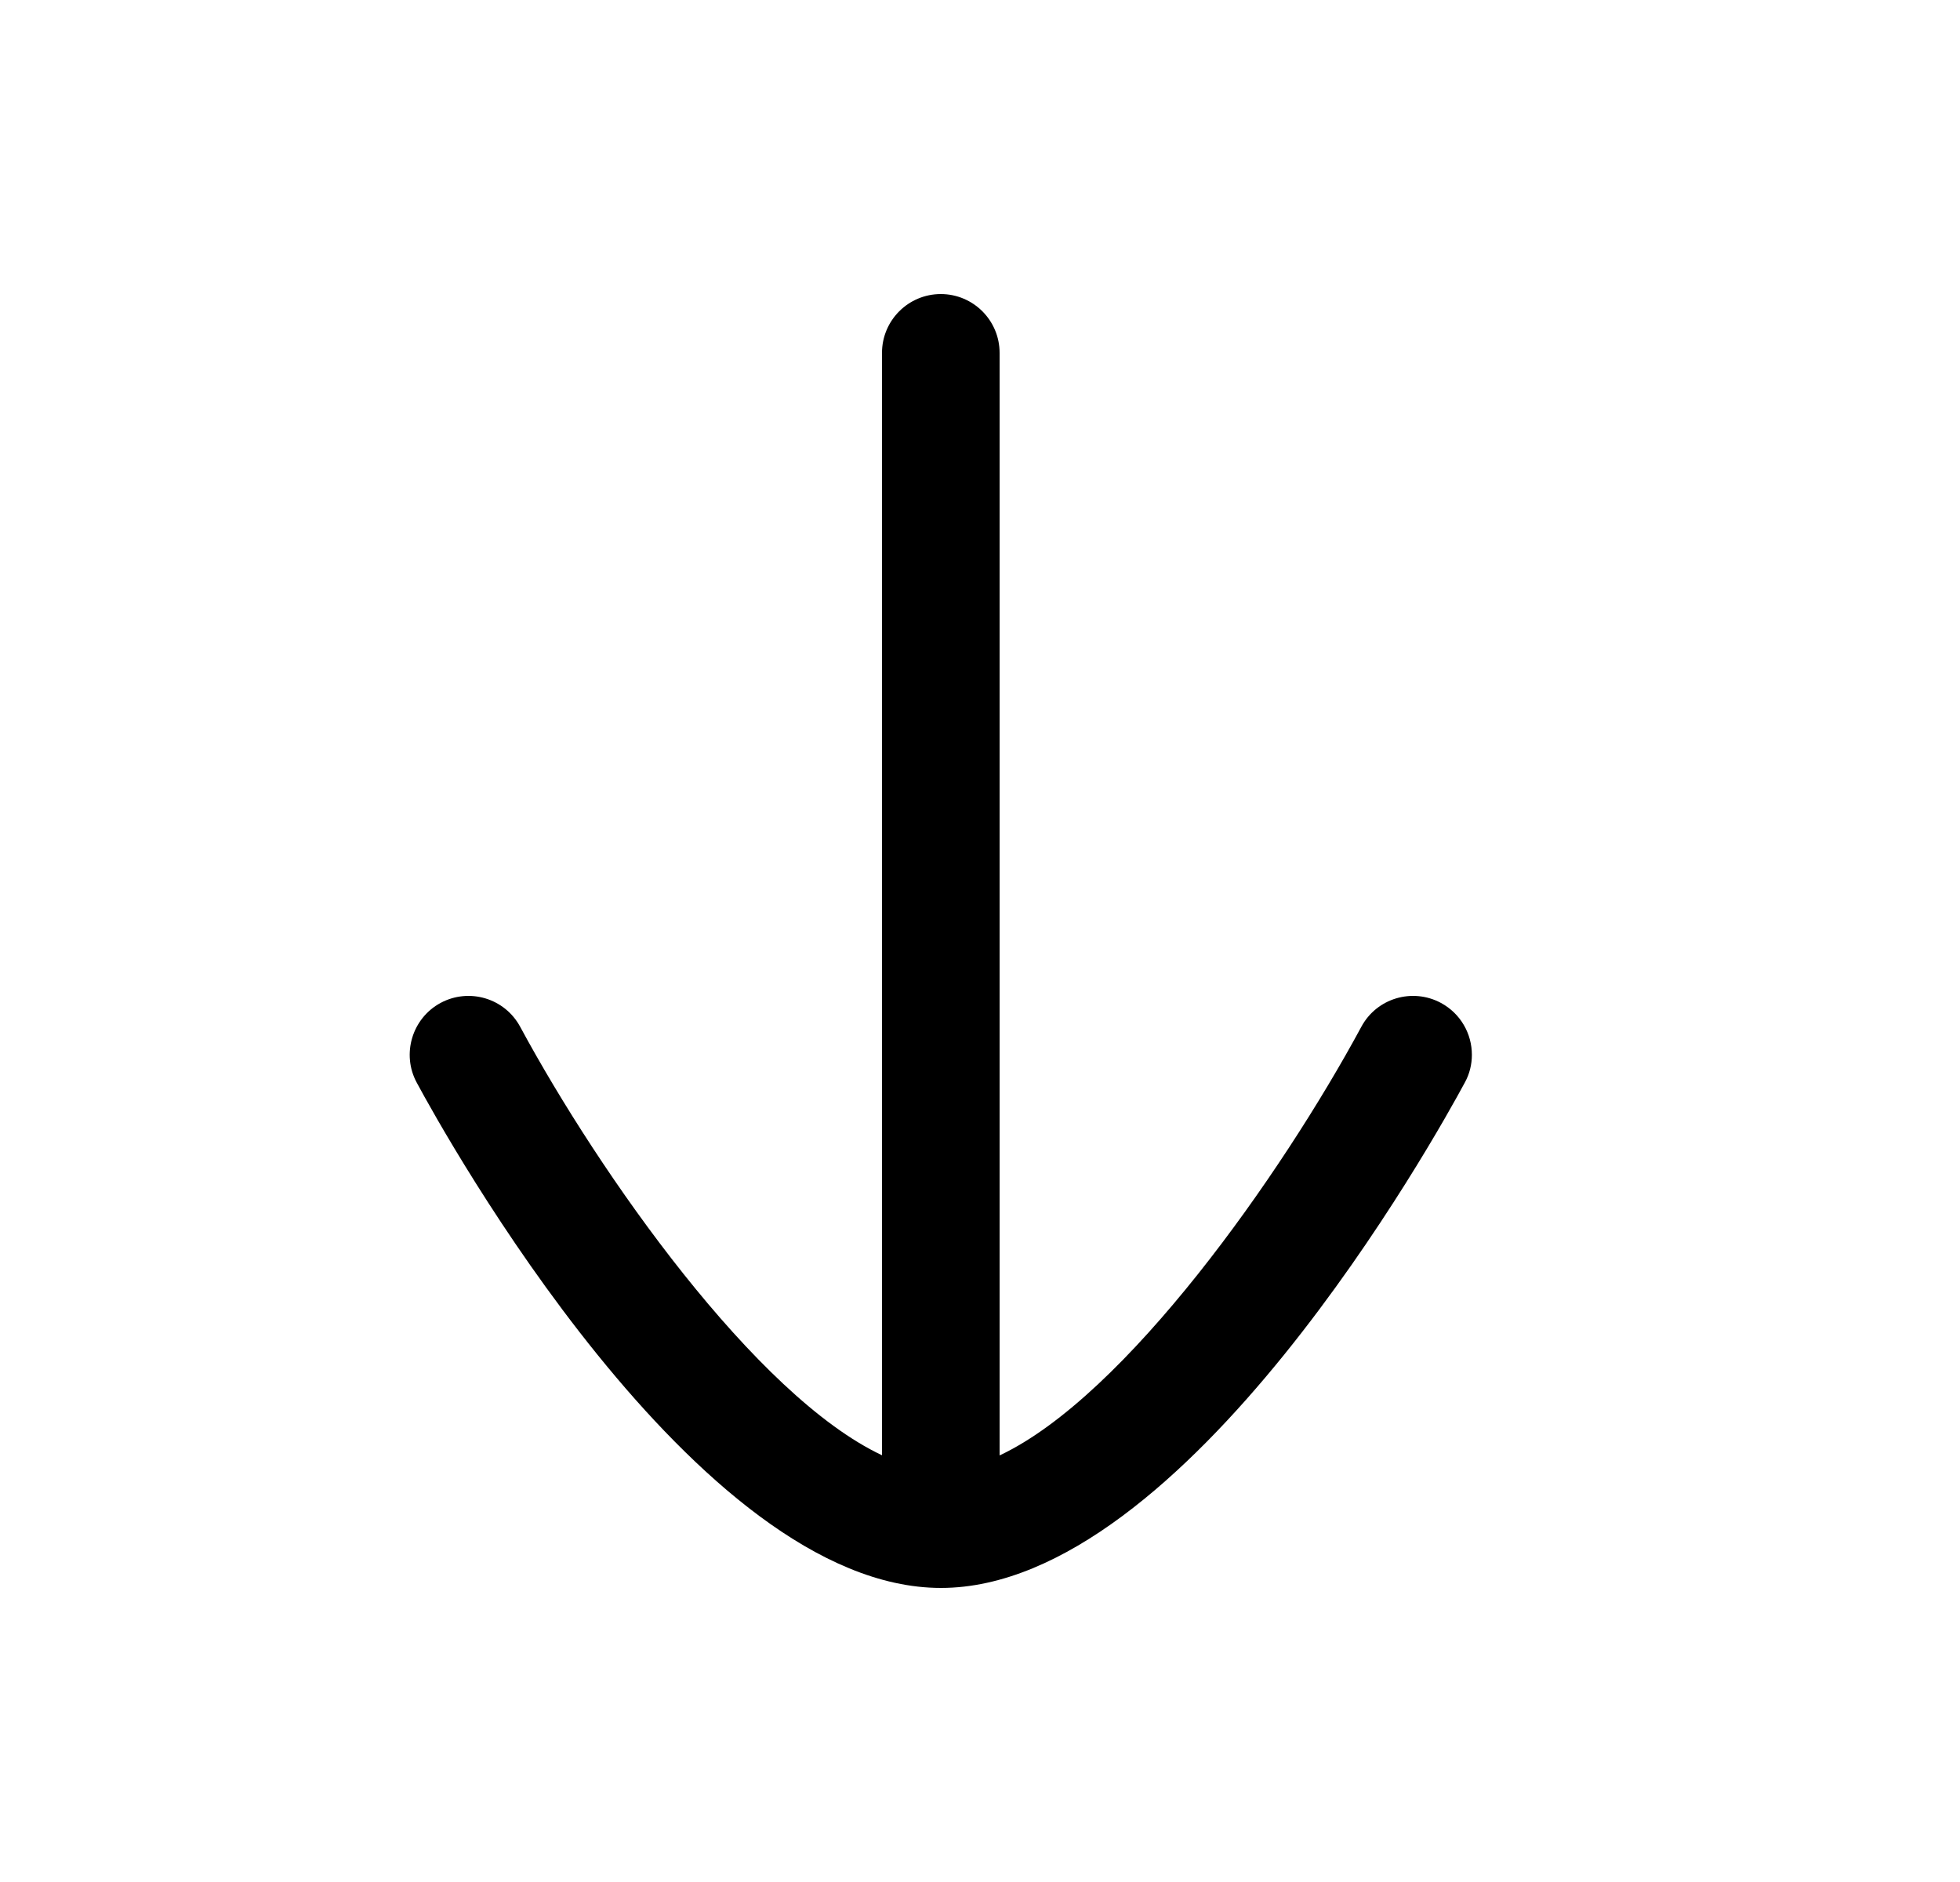 <svg width="25" height="24" viewBox="0 0 25 24" fill="none" xmlns="http://www.w3.org/2000/svg">
<path d="M18.684 13.805C18.746 13.693 18.774 13.571 18.774 13.451C18.774 13.183 18.631 12.926 18.38 12.79C18.015 12.594 17.56 12.729 17.364 13.094C16.349 14.975 14.357 17.805 12.75 18.56L12.75 4.5C12.75 4.086 12.414 3.75 12 3.75C11.586 3.75 11.25 4.086 11.25 4.5L11.25 18.558C9.641 17.801 7.65 14.974 6.635 13.094C6.438 12.729 5.984 12.594 5.619 12.79C5.255 12.987 5.12 13.444 5.315 13.805C5.67 14.466 8.879 20.25 12.002 20.25C15.121 20.25 18.329 14.466 18.684 13.805Z" fill="black"/>
</svg>